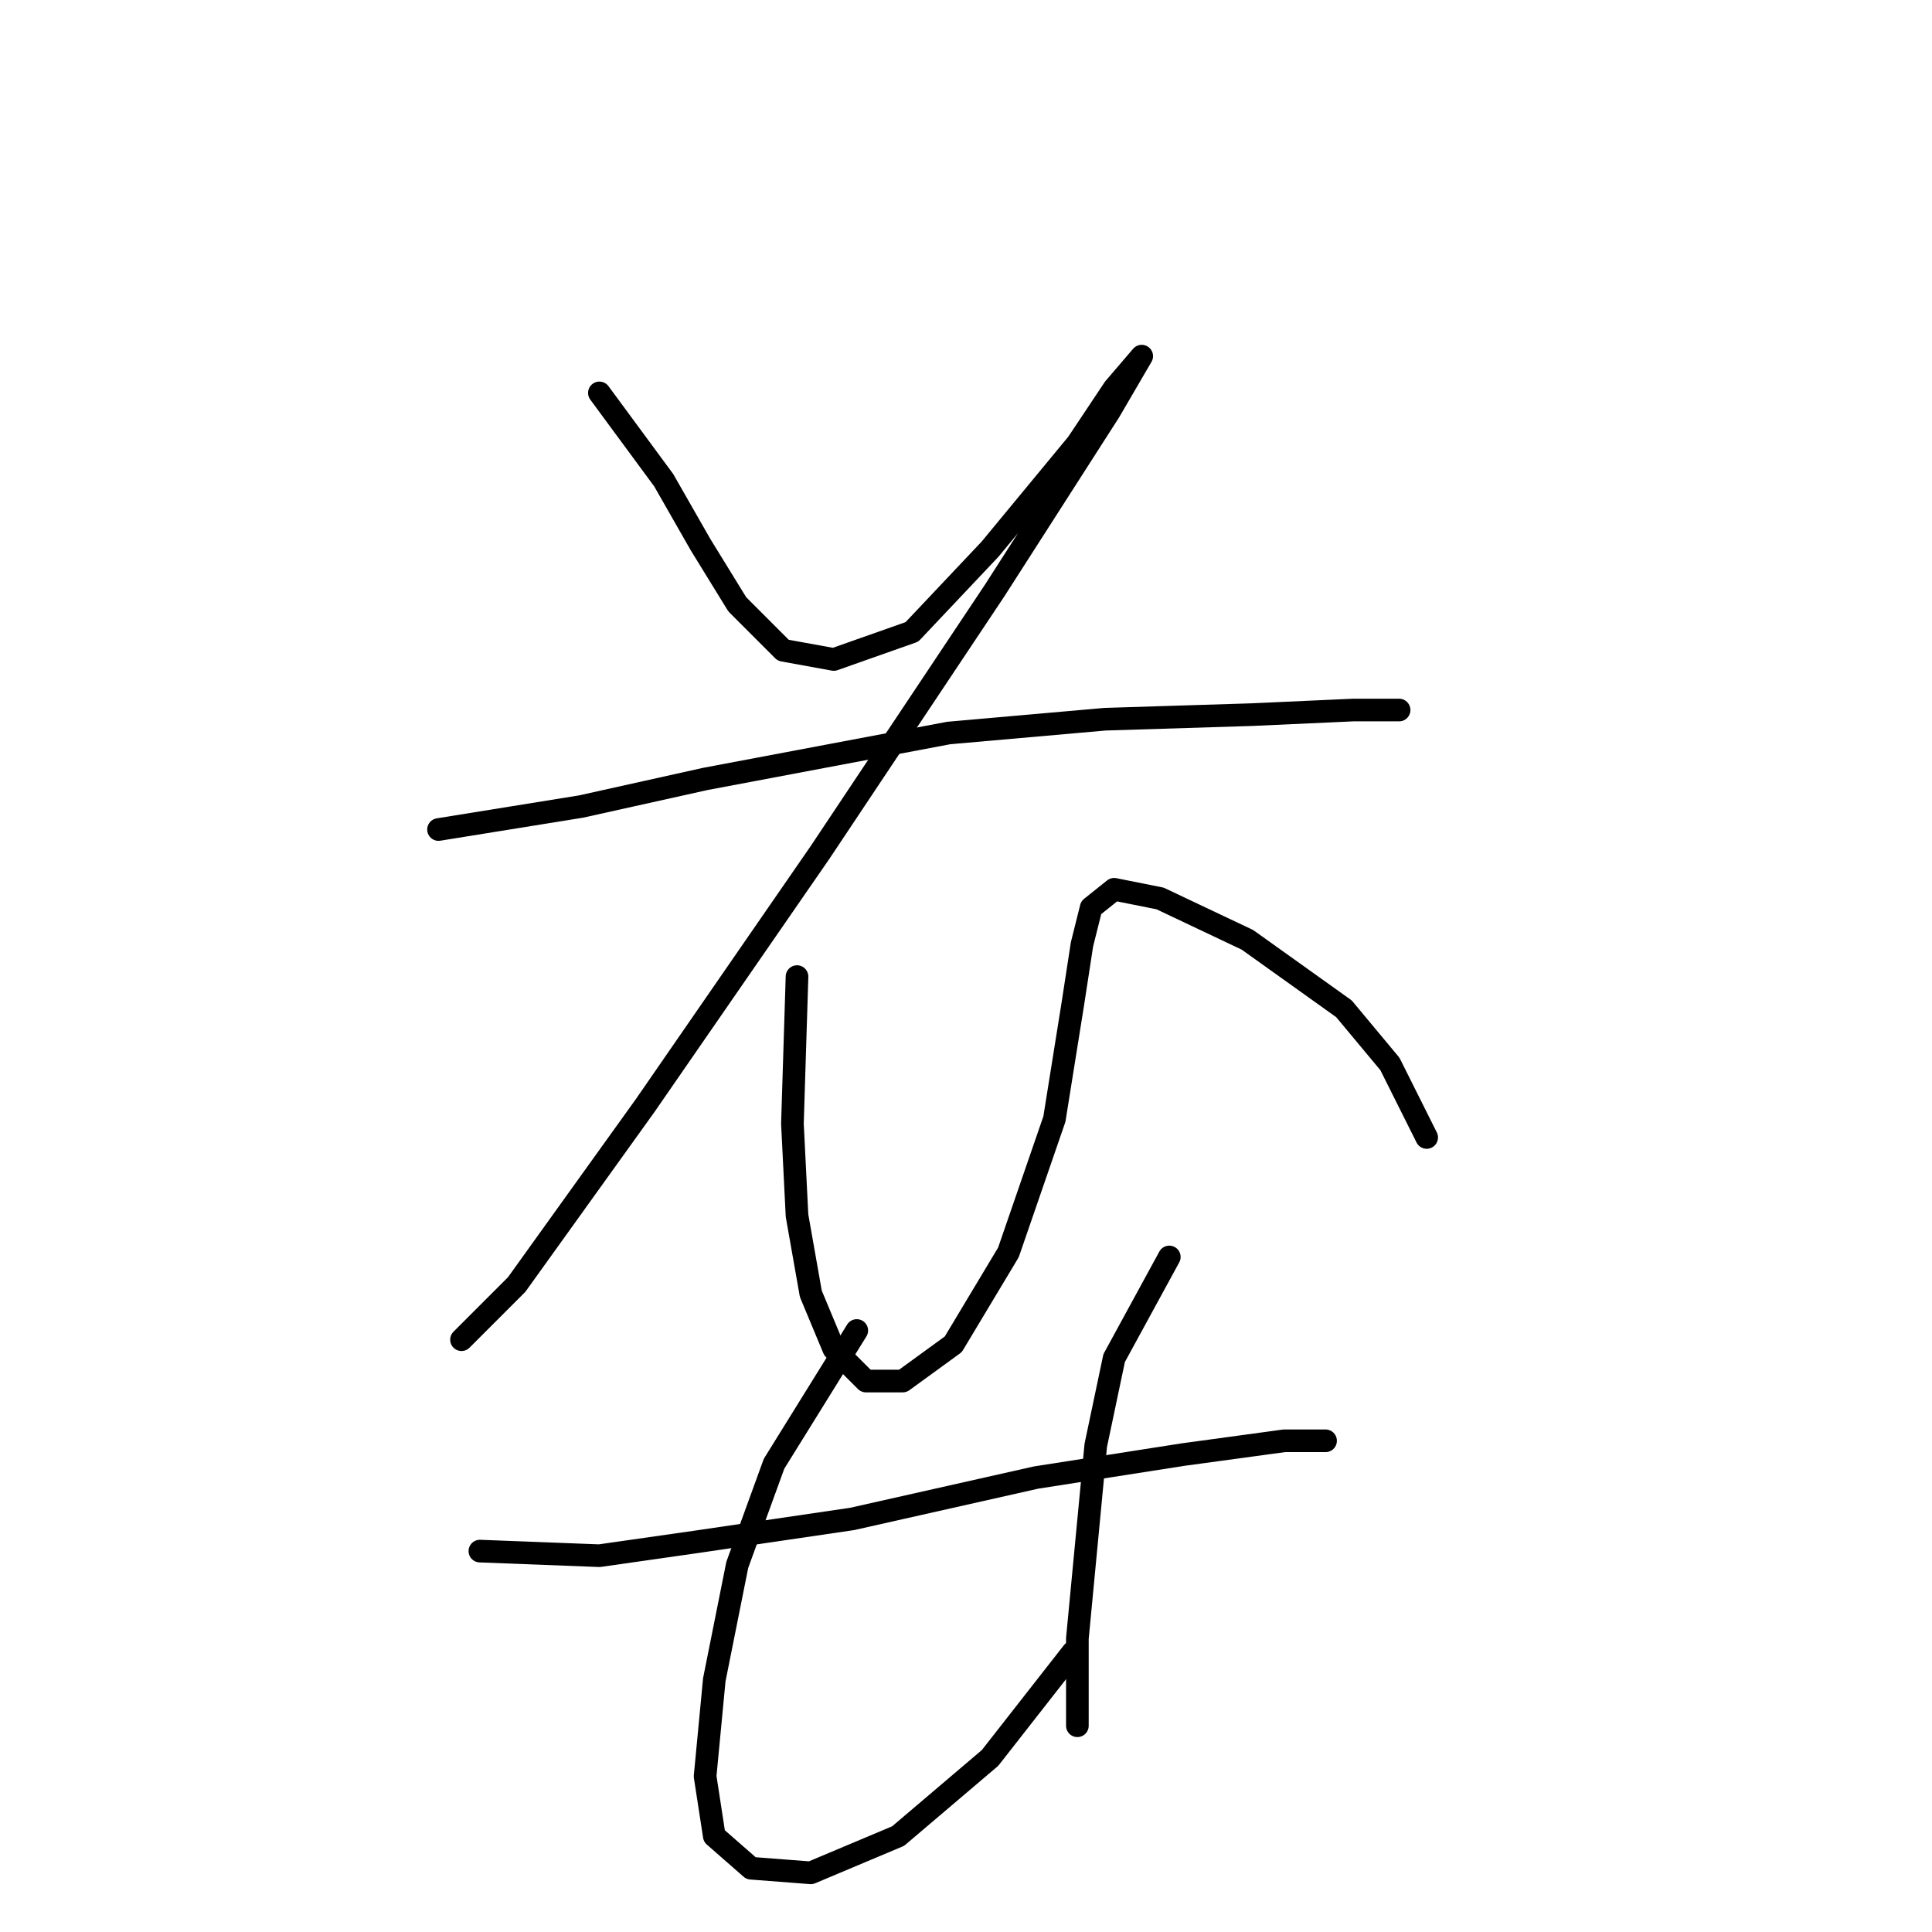 <?xml version="1.0" standalone="no"?>
    <svg width="256" height="256" xmlns="http://www.w3.org/2000/svg" version="1.1">
    <polyline stroke="black" stroke-width="3" stroke-linecap="round" fill="transparent" stroke-linejoin="round" points="79.422 52.062 87.948 63.633 92.82 72.159 97.692 80.076 103.782 86.166 110.481 87.384 120.834 83.73 131.187 72.768 142.758 58.761 147.63 51.453 151.284 47.19 151.284 47.19 147.021 54.498 131.796 78.249 108.654 112.962 85.512 146.457 68.46 170.208 61.152 177.516 61.152 177.516 " />
        <polyline stroke="black" stroke-width="3" stroke-linecap="round" fill="transparent" stroke-linejoin="round" points="58.107 109.917 76.986 106.872 93.429 103.218 125.706 97.128 146.412 95.301 165.9 94.692 179.298 94.083 185.388 94.083 185.388 94.083 " />
        <polyline stroke="black" stroke-width="3" stroke-linecap="round" fill="transparent" stroke-linejoin="round" points="105.609 129.405 105 148.893 105.609 161.073 107.436 171.426 110.481 178.734 114.744 182.996 119.616 182.996 126.315 178.125 133.623 165.945 139.713 148.284 142.149 133.059 143.367 125.142 144.585 120.27 147.63 117.834 153.72 119.052 165.291 124.533 178.08 133.668 184.169 140.976 189.042 150.72 189.042 150.72 " />
        <polyline stroke="black" stroke-width="3" stroke-linecap="round" fill="transparent" stroke-linejoin="round" points="63.588 205.529 79.422 206.138 92.211 204.311 112.917 201.266 137.277 195.785 156.765 192.74 170.163 190.913 175.644 190.913 175.644 190.913 " />
        <polyline stroke="black" stroke-width="3" stroke-linecap="round" fill="transparent" stroke-linejoin="round" points="113.526 176.298 102.564 193.958 97.692 207.356 94.647 222.581 93.429 235.37 94.647 243.287 99.519 247.55 107.436 248.159 119.007 243.287 131.187 232.934 142.149 218.927 142.149 218.927 " />
        <polyline stroke="black" stroke-width="3" stroke-linecap="round" fill="transparent" stroke-linejoin="round" points="154.938 166.554 147.63 179.952 145.194 191.522 143.976 204.311 142.758 217.1 142.758 228.671 142.758 228.671 " />
        </svg>